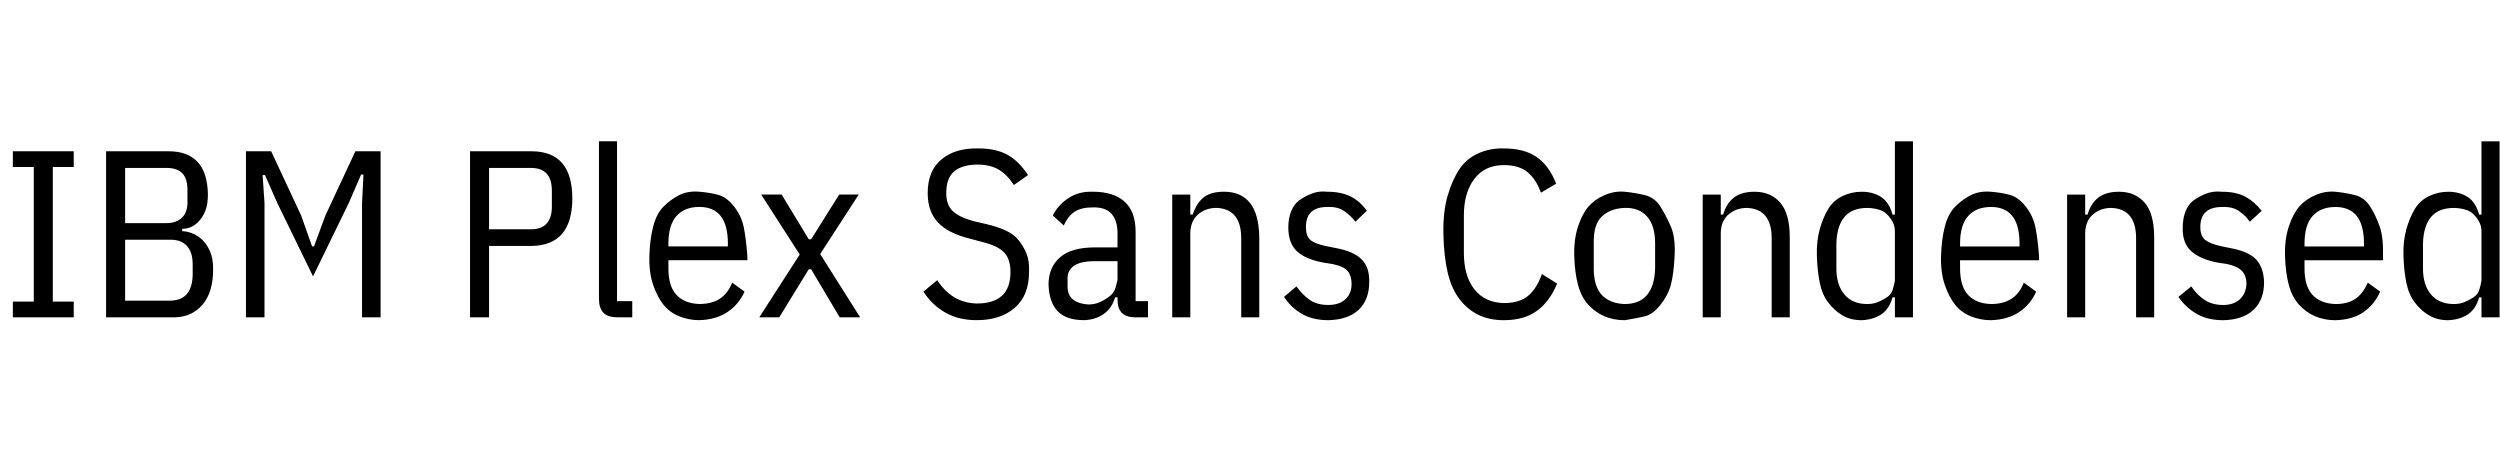 <svg id="fnt-IBM Plex Sans Condensed" viewBox="0 0 5255 1000" xmlns="http://www.w3.org/2000/svg"><path id="ibm-plex-sans-condensed" class="f" d="M155 667h-128v-33h44v-283h-44v-33h128v33h-44v283h44v33m68 0v-349h132q39 0 60 22t22 68q0 21-5 34t-13 22-17 13-19 4v5q9 0 20 4t21 13 17 24 7 39q0 48-22 74t-58 27h-145m40-163v128h93q24 0 36-13t13-40v-23q0-27-13-40t-36-12h-93m0-151v116h87q21 0 33-12t11-35v-23q0-24-11-35t-33-11h-87m498 314v-240l3-60h-5l-26 60-75 154-75-154-26-59h-5l4 59v240h-39v-349h53l63 135 23 65h4l24-65 63-135h53v349h-39m267 0h-40v-349h129q86 0 86 99t-86 100h-89v150m0-314v129h88q44 0 44-48v-33q0-48-44-48h-88m301 314h-31q-21 0-30-10t-9-29v-331h38v336h32v34m141 6q-22 0-42-8t-33-24-22-42-8-61 8-62 22-42 33-24 42-7 41 7 32 24 20 42 8 62v9h-166v17q0 38 17 56t48 19q26 0 43-11t26-34l26 19q-12 27-36 43t-59 17m0-238q-31 0-48 19t-17 58v6h125v-6q0-77-60-77m168 232h-42l85-132-81-126h43l57 94h5l59-94h41l-81 125 84 133h-43l-60-101h-5l-62 101m415 6q-38 0-66-16t-46-44l29-24q16 24 36 36t47 13q71 0 71-66 0-27-13-41t-45-22l-26-7q-46-11-68-34t-22-62q0-47 29-71t77-23q37 0 61 13t44 43l-30 21q-13-21-31-32t-45-11q-32 0-49 14t-17 46q0 25 14 38t44 21l26 6q25 6 42 14t27 21 16 28 5 38q0 49-30 75t-80 26m360-6h-27q-37 0-37-37v-5h-5q-7 23-24 35t-41 13q-38 0-56-19t-19-56q0-36 24-57t74-21h47v-29q0-28-13-42t-40-13q-23 0-37 9t-23 29l-23-21q10-21 32-36t52-14q44 0 67 21t23 63v146h26v34m-125-27q13 0 24-5t20-12 12-16 5-19v-39h-48q-30 0-44 10t-13 29v14q0 19 12 28t32 10m214 27h-38v-258h38v42h5q8-24 23-36t43-12q35 0 54 23t20 73v168h-38v-166q0-31-13-47t-39-17q-23 0-39 14t-16 40v176m290 6q-32 0-55-13t-38-36l26-22q14 19 29 29t38 10q23 0 36-12t13-32q0-17-8-27t-32-15l-19-3q-38-7-56-24t-18-50q0-19 6-34t17-23 26-14 33-4q29 0 49 10t34 30l-24 23q-9-12-23-22t-36-9q-45 0-45 42 0 19 9 27t32 13l20 4q39 7 56 24t16 48q0 37-22 58t-64 22m369 0q-30 0-53-11t-40-33-25-56-9-81 9-81 25-56 40-33 53-10q43 0 69 18t41 56l-32 19q-10-28-28-43t-50-15q-40 0-62 29t-22 77v78q0 49 22 77t62 29q34 0 52-16t28-45l32 20q-15 37-42 57t-70 20m254 0q-23 0-42-8t-34-24-22-42-8-61 8-62 22-42 34-24 42-7 42 7 33 24 22 42 8 62-8 61-22 42-33 24-42 8m0-34q31 0 47-19t17-56v-52q0-38-17-57t-47-18-48 18-17 57v52q0 38 17 56t48 19m202 28h-38v-258h38v42h5q7-24 23-36t43-12q34 0 54 23t20 73v168h-38v-166q0-31-13-47t-39-17q-23 0-39 14t-16 40v176m366 0v-42h-5q-7 25-24 36t-41 12q-23 0-40-10t-30-27-18-42-6-56 6-56 18-43 30-27 40-9q24 0 41 11t24 37h5v-154h38v370h-38m-58-28q12 0 22-4t19-10 12-15 5-20v-104q0-11-5-20t-12-16-19-10-22-3q-32 0-48 19t-17 56v52q0 35 17 55t48 20m260 34q-22 0-42-8t-33-24-22-42-8-61 8-62 22-42 33-24 42-7 41 7 32 24 20 42 8 62v9h-166v17q0 38 17 56t48 19q26 0 43-11t26-34l26 19q-12 27-36 43t-59 17m0-238q-31 0-48 19t-17 58v6h125v-6q0-77-60-77m198 232h-38v-258h38v42h5q7-24 23-36t43-12q34 0 54 23t20 73v168h-38v-166q0-31-13-47t-39-17q-23 0-39 14t-16 40v176m290 6q-32 0-55-13t-39-36l27-22q13 19 29 29t38 10q22 0 35-12t14-32q0-17-9-27t-31-15l-20-3q-37-7-56-24t-18-50q0-19 6-34t17-23 26-14 34-4q29 0 48 10t35 30l-25 23q-8-12-22-22t-36-9q-46 0-46 42 0 19 10 27t32 13l19 4q40 7 56 24t17 48q0 37-22 58t-64 22m236 0q-23 0-42-8t-34-24-22-42-8-61 8-62 22-42 34-24 42-7 41 7 32 24 20 42 7 62v9h-165v17q0 38 17 56t48 19q26 0 42-11t26-34l26 19q-12 27-35 43t-59 17m0-238q-31 0-48 19t-17 58v6h125v-6q0-77-60-77m307 232v-42h-5q-7 25-24 36t-41 12q-23 0-40-10t-30-27-18-42-6-56 6-56 18-43 30-27 40-9q24 0 41 11t24 37h5v-154h38v370h-38m-58-28q12 0 22-4t19-10 12-15 5-20v-104q0-11-5-20t-12-16-19-10-22-3q-32 0-48 19t-17 56v52q0 35 17 55t48 20" />
</svg>